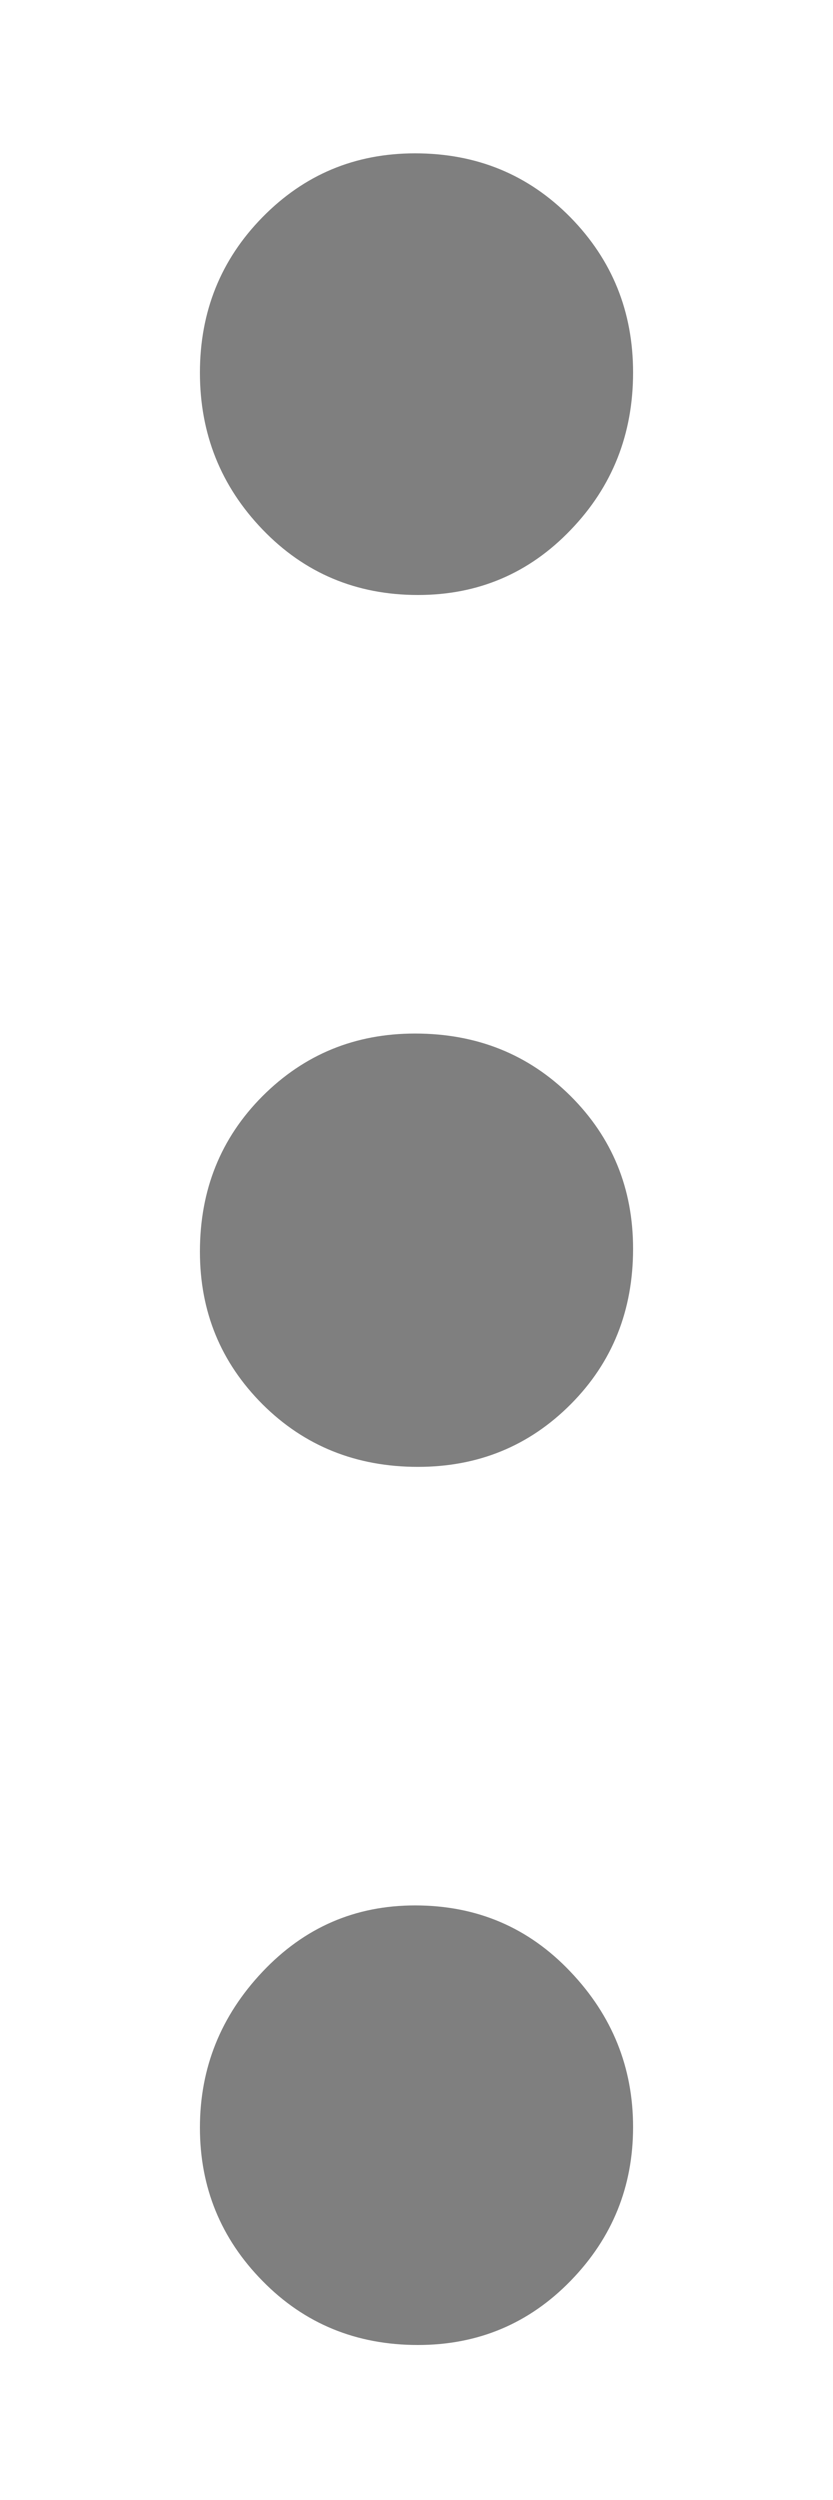 <svg width="4" height="12" viewBox="0 0 4 12" fill="none" xmlns="http://www.w3.org/2000/svg">
<path d="M2.007 11.256C1.711 11.256 1.462 11.154 1.261 10.949C1.06 10.745 0.96 10.499 0.96 10.213C0.96 9.926 1.06 9.677 1.26 9.465C1.461 9.252 1.705 9.146 1.993 9.146C2.29 9.146 2.538 9.252 2.739 9.464C2.94 9.675 3.04 9.924 3.04 10.21C3.04 10.495 2.941 10.741 2.741 10.947C2.541 11.153 2.296 11.256 2.007 11.256ZM2.007 7.041C1.711 7.041 1.462 6.941 1.261 6.741C1.06 6.54 0.96 6.296 0.96 6.008C0.96 5.711 1.06 5.463 1.26 5.262C1.461 5.061 1.705 4.961 1.993 4.961C2.29 4.961 2.538 5.061 2.739 5.26C2.94 5.46 3.04 5.705 3.04 5.994C3.04 6.29 2.941 6.539 2.741 6.74C2.541 6.941 2.296 7.041 2.007 7.041ZM2.007 2.856C1.711 2.856 1.462 2.751 1.261 2.542C1.06 2.333 0.96 2.082 0.96 1.789C0.96 1.496 1.06 1.247 1.26 1.043C1.461 0.838 1.705 0.736 1.993 0.736C2.29 0.736 2.538 0.839 2.739 1.043C2.94 1.248 3.04 1.496 3.04 1.788C3.04 2.083 2.941 2.335 2.741 2.543C2.541 2.752 2.296 2.856 2.007 2.856Z" fill="#7F7F7F"/>
</svg>
